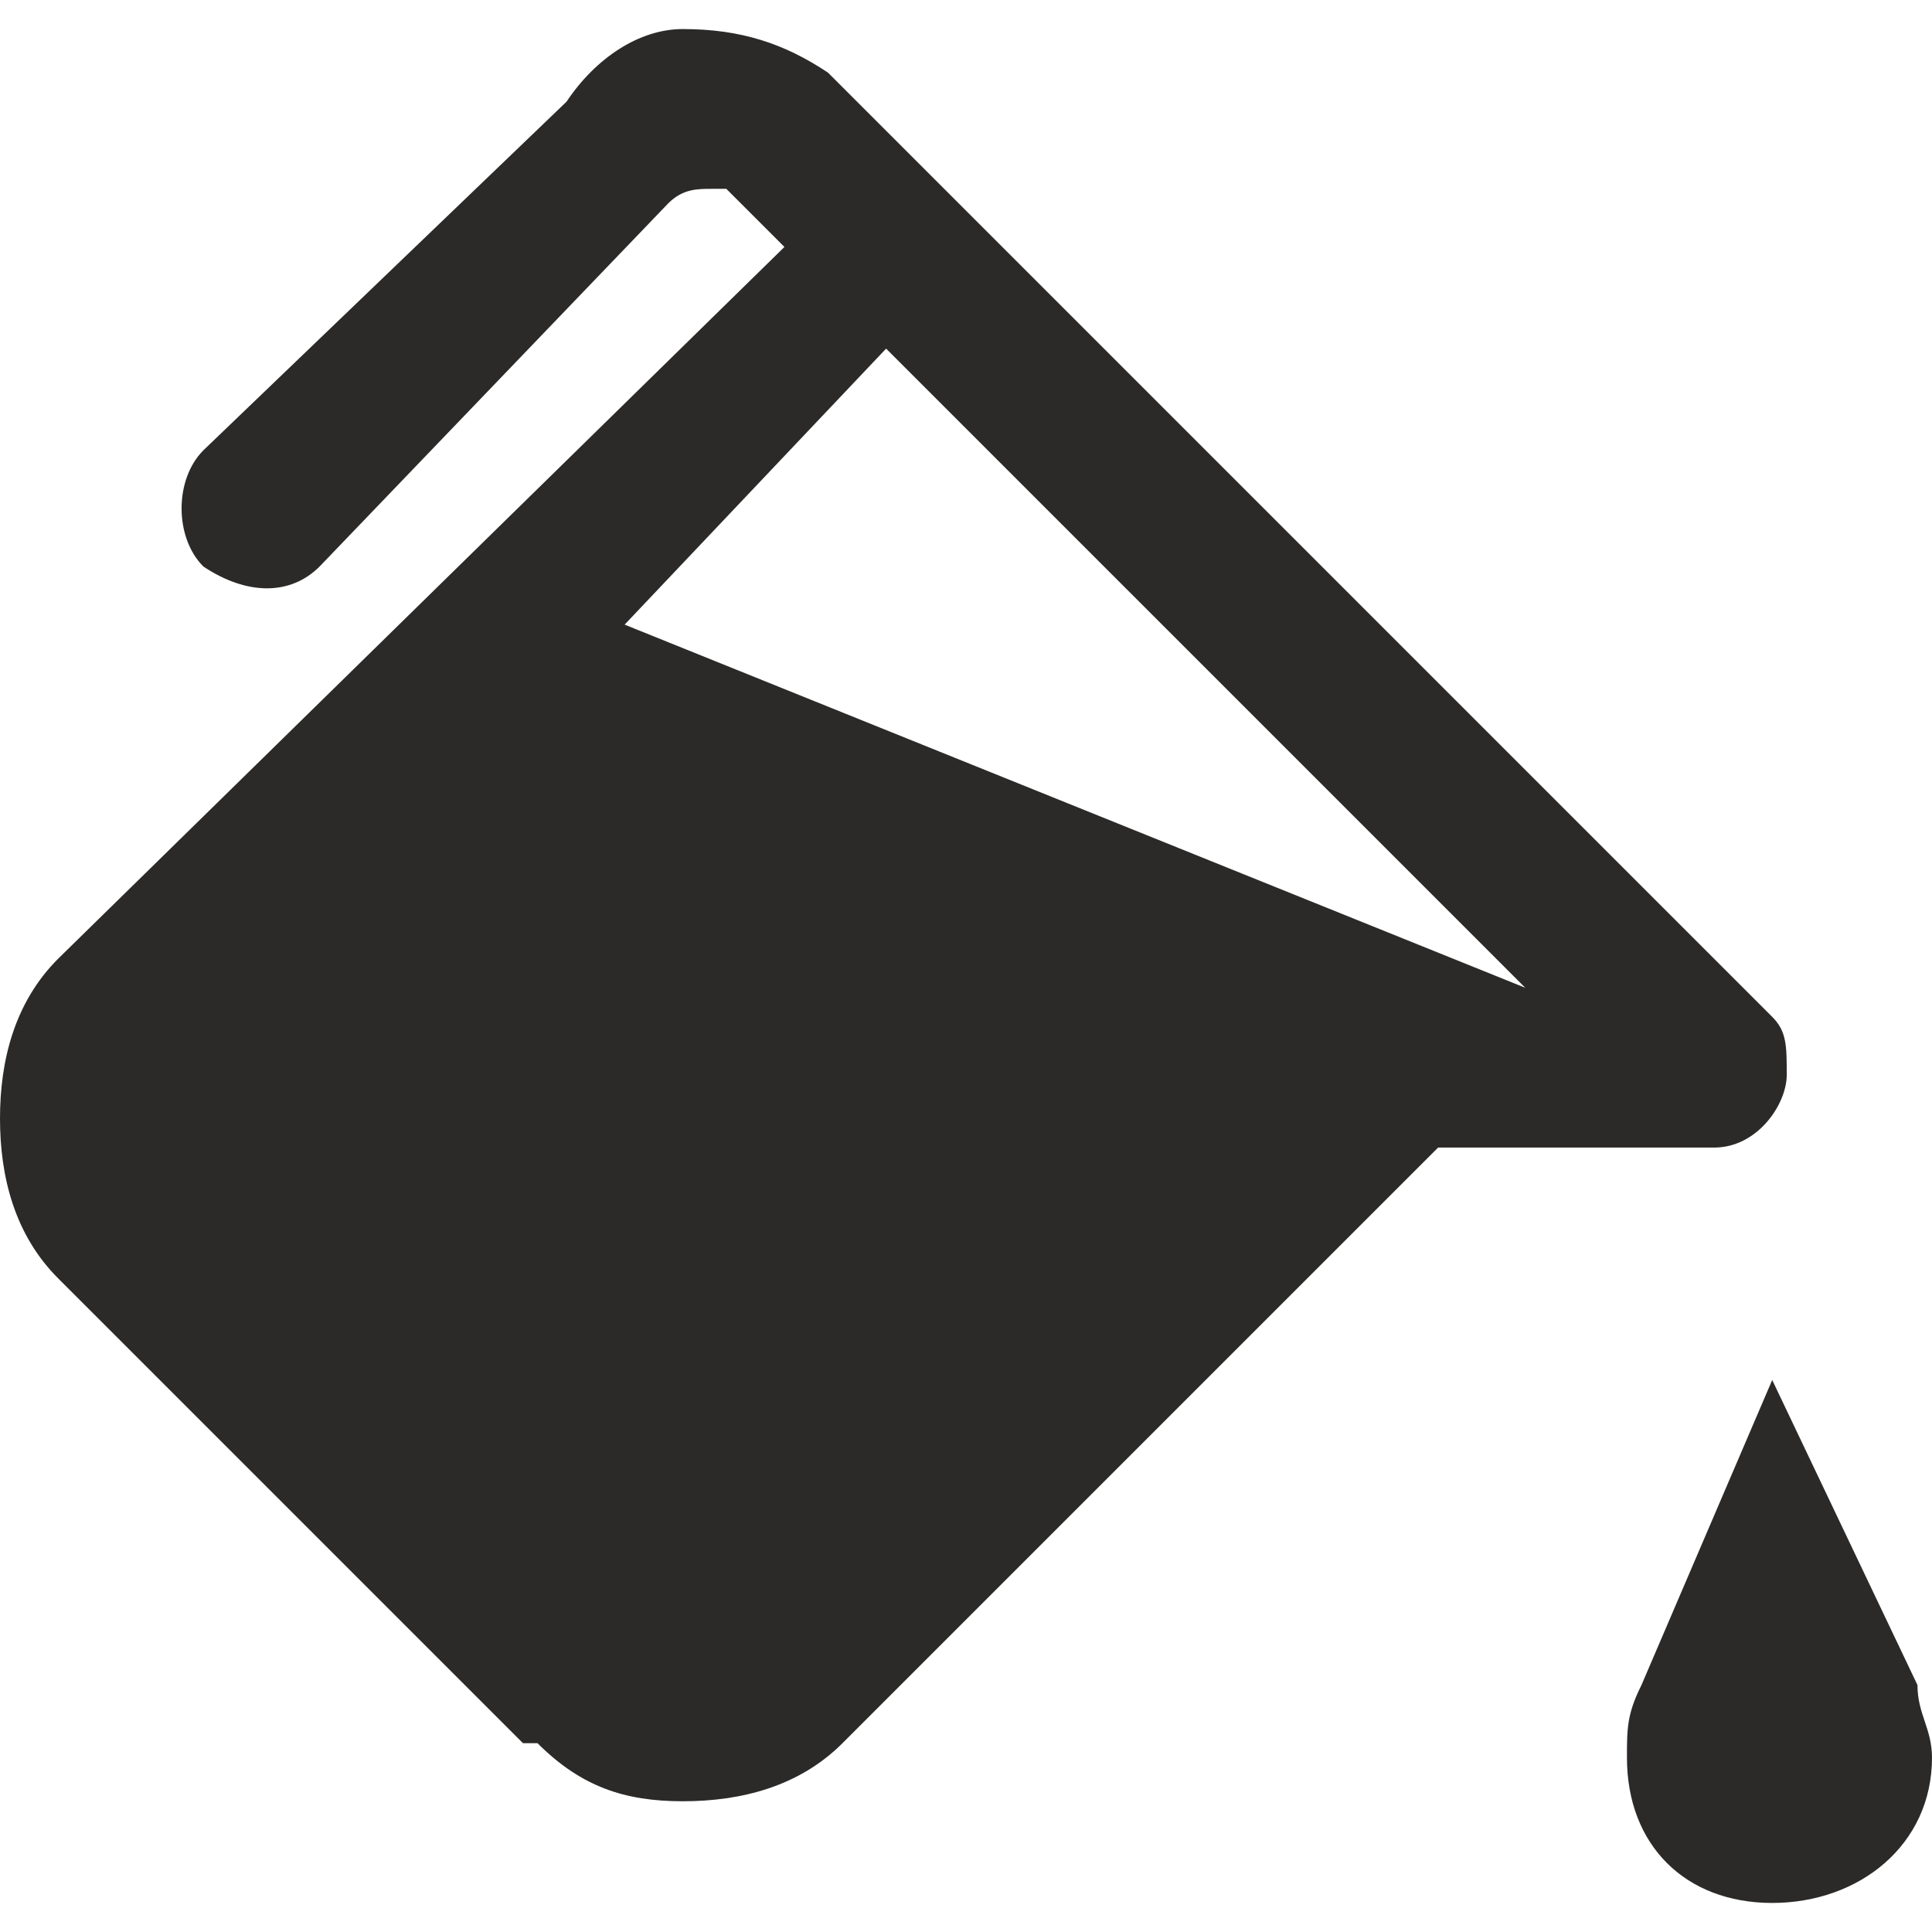 <?xml version="1.0" encoding="UTF-8"?>
<!DOCTYPE svg PUBLIC "-//W3C//DTD SVG 1.1//EN" "http://www.w3.org/Graphics/SVG/1.1/DTD/svg11.dtd">
<!-- Creator: CorelDRAW X7 -->
<svg xmlns="http://www.w3.org/2000/svg" xml:space="preserve" width="19px" height="19px" version="1.1" style="shape-rendering:geometricPrecision; text-rendering:geometricPrecision; image-rendering:optimizeQuality; fill-rule:evenodd; clip-rule:evenodd"
viewBox="0 0 133 129"
 xmlns:xlink="http://www.w3.org/1999/xlink">
 <defs>
  <style type="text/css">
   <![CDATA[
    .fil0 {fill:#2B2A29;fill-rule:nonzero}
   ]]>
  </style>
 </defs>
 <g id="Слой_x0020_1">
  <path class="fil0" d="M65 11l0 0 0 0 57 57c1,1 1,2 1,4 0,2 -2,5 -5,5l-19 0 -41 41 0 0 0 0 0 0c-3,3 -7,4 -11,4 -4,0 -7,-1 -10,-4 0,0 -1,0 -1,0l0 0 -32 -32 0 0 0 0 0 0c-3,-3 -4,-7 -4,-11 0,-4 1,-8 4,-11l0 0 50 -49 -4 -4c0,0 -1,0 -1,0 -1,0 -2,0 -3,1l0 0 0 0 -24 25c-2,2 -5,2 -8,0 -2,-2 -2,-6 0,-8l25 -24 0 0c2,-3 5,-5 8,-5 4,0 7,1 10,3 1,1 1,1 1,1l7 7zm67 103c0,2 1,3 1,5 0,6 -5,10 -11,10 -6,0 -10,-4 -10,-10 0,-2 0,-3 1,-5l0 0 9 -21 10 21 0 0zm-71 -92l-18 19 62 25 -44 -44zm-49 56c105,105 0,0 0,0z"/>
 </g>
</svg>
